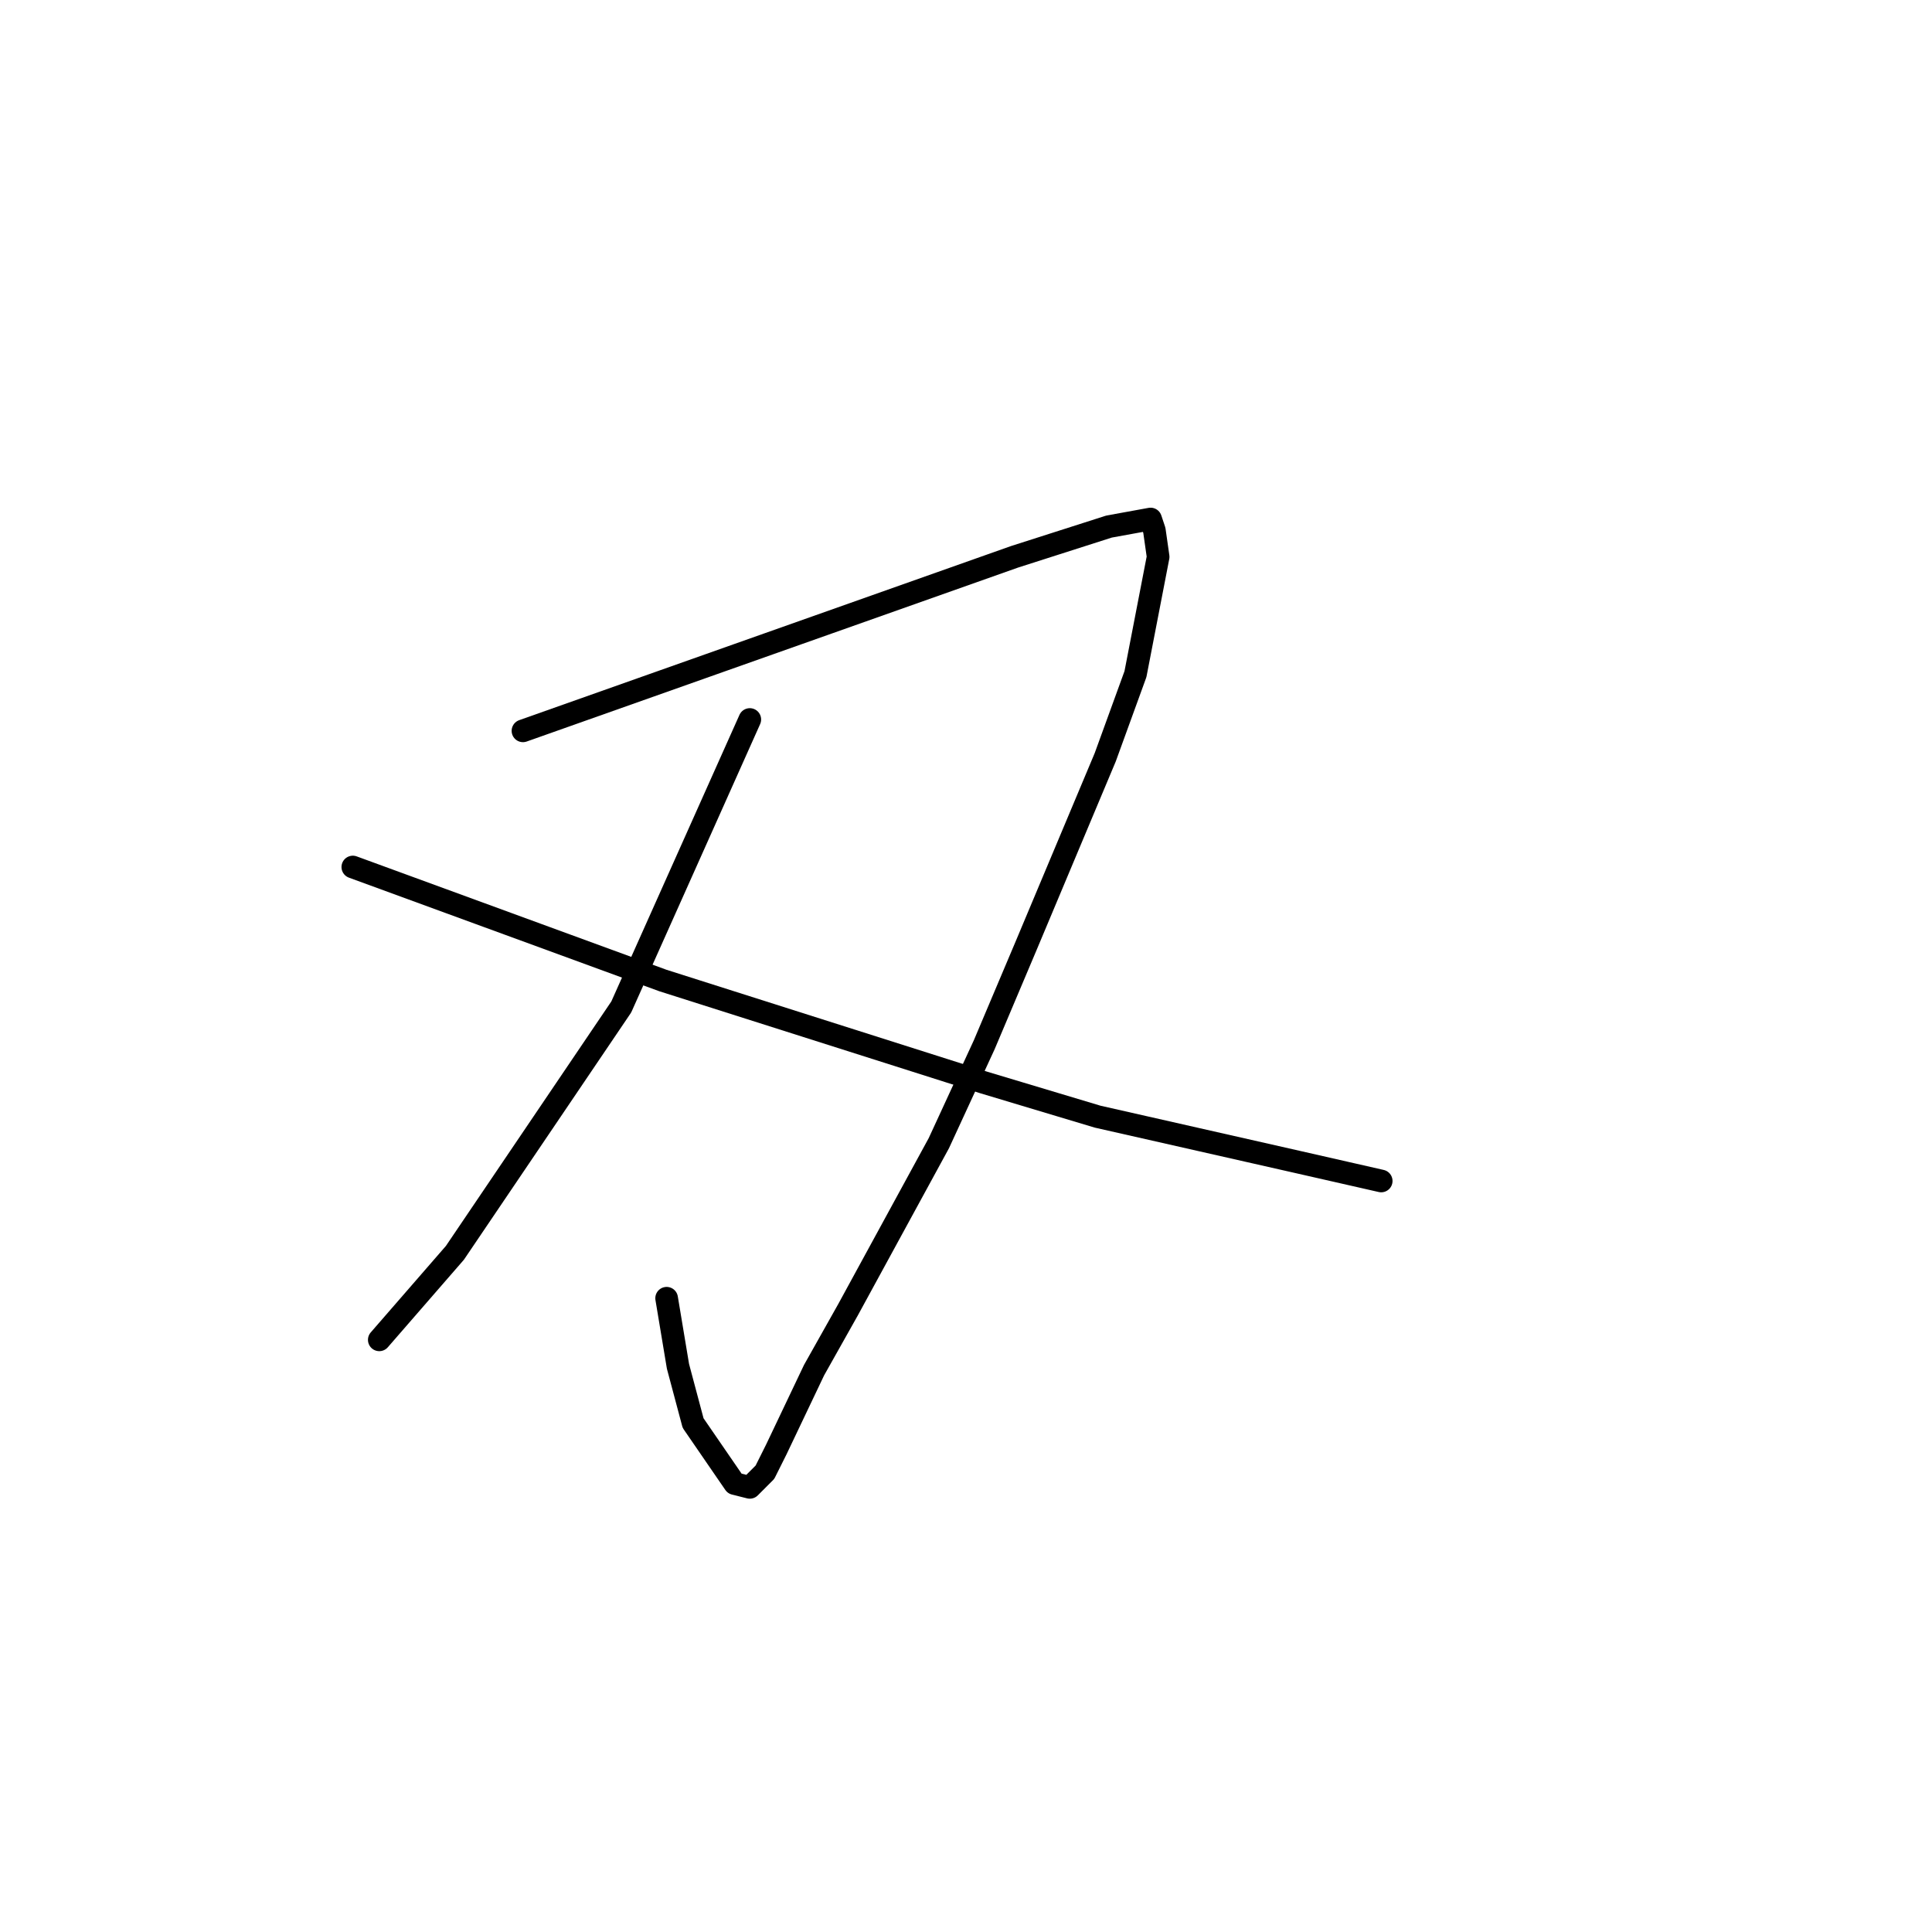<?xml version="1.0" standalone="no"?>
    <svg width="256" height="256" xmlns="http://www.w3.org/2000/svg" version="1.1">
    <polyline stroke="black" stroke-width="3" stroke-linecap="round" fill="transparent" stroke-linejoin="round" points="69.295 96.84 101.858 85.312 134.422 73.784 146.947 69.775 152.458 68.772 152.958 70.276 153.459 73.784 150.454 89.322 146.446 100.349 135.925 125.41 130.414 138.441 124.403 151.473 112.379 173.526 107.87 181.546 102.86 192.071 101.357 195.079 99.353 197.084 97.35 196.582 91.839 188.563 89.835 181.045 88.332 172.023 88.332 172.023 " />
        <polyline stroke="black" stroke-width="3" stroke-linecap="round" fill="transparent" stroke-linejoin="round" points="99.353 95.337 90.837 114.383 82.32 133.429 60.277 166.008 50.257 177.536 50.257 177.536 " />
        <polyline stroke="black" stroke-width="3" stroke-linecap="round" fill="transparent" stroke-linejoin="round" points="46.75 114.884 67.291 122.402 87.831 129.921 130.414 143.453 145.444 147.964 171.996 153.979 183.017 156.485 183.017 156.485 " />
        </svg>
